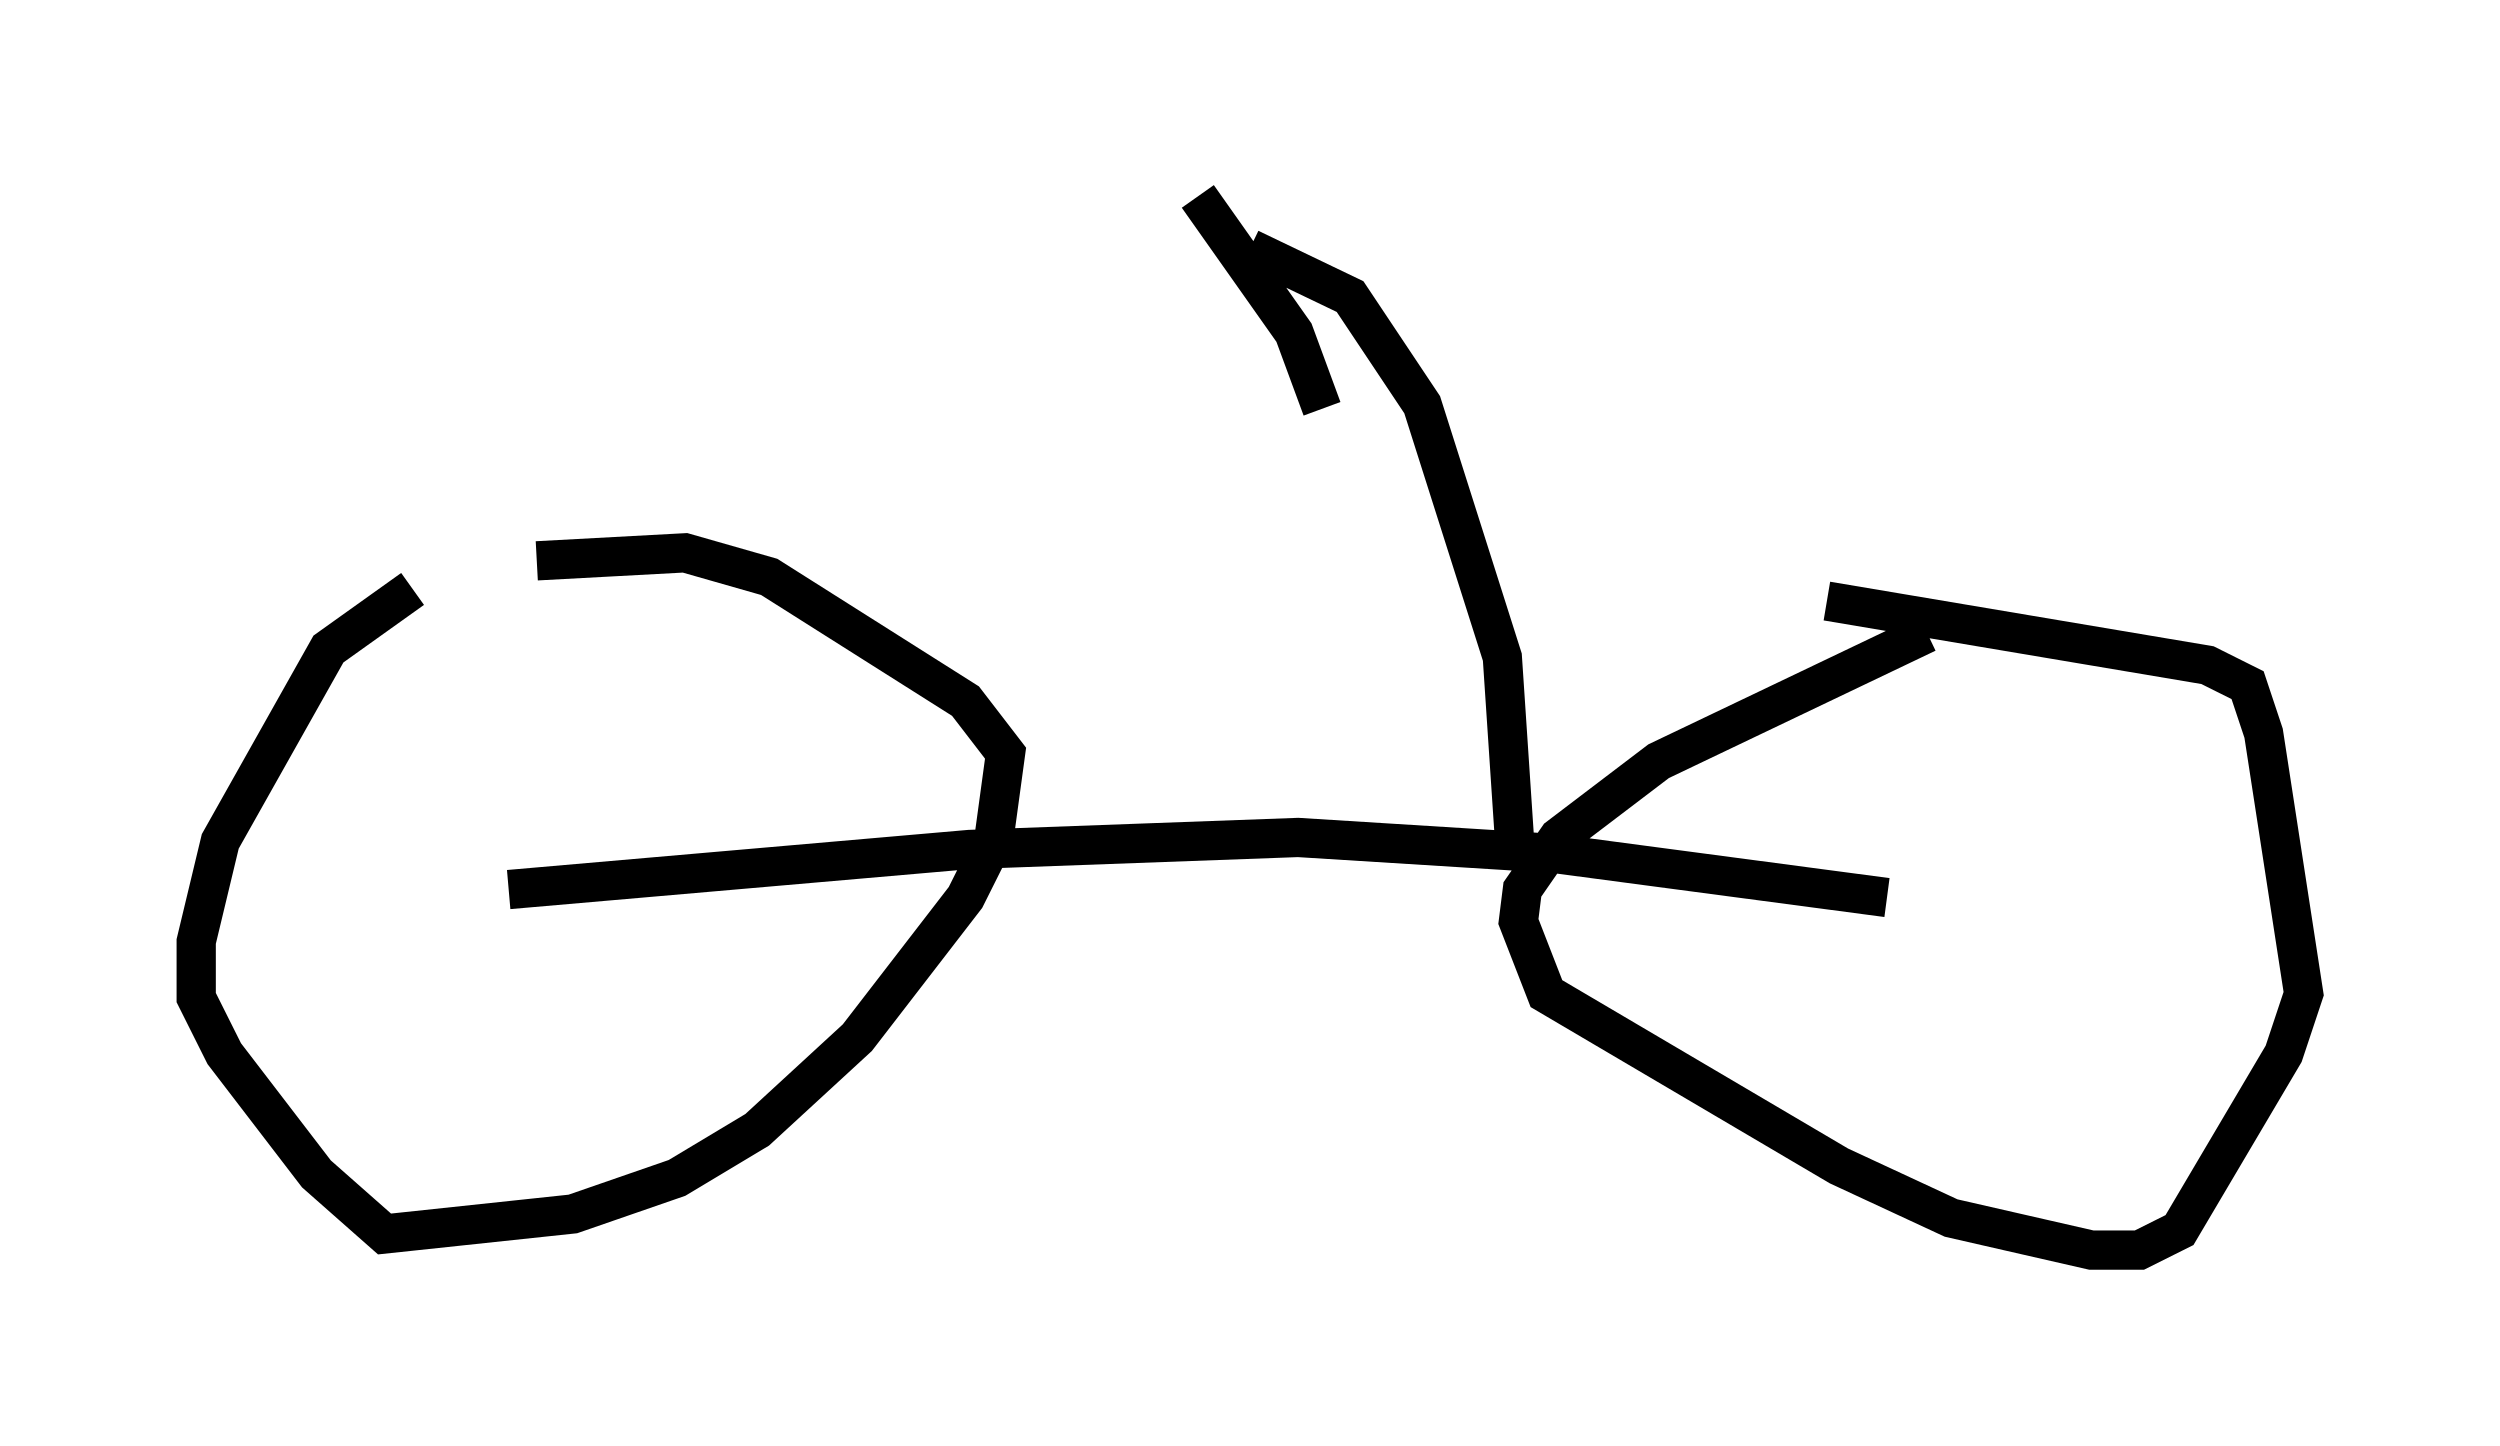 <?xml version="1.0" encoding="utf-8" ?>
<svg baseProfile="full" height="36.848" version="1.1" width="63.696" xmlns="http://www.w3.org/2000/svg" xmlns:ev="http://www.w3.org/2001/xml-events" xmlns:xlink="http://www.w3.org/1999/xlink"><defs /><rect fill="white" height="36.848" width="63.696" x="0" y="0" /><path d="M15.208, 13.065 m-4.696, 1.94 l-2.144, 1.531 -2.756, 4.9 l-0.613, 2.552 0.0, 1.429 l0.715, 1.429 2.348, 3.063 l1.735, 1.531 4.798, -0.51 l2.654, -0.919 2.042, -1.225 l2.552, -2.348 2.756, -3.573 l0.715, -1.429 0.306, -2.246 l-1.021, -1.327 -5.002, -3.165 l-2.144, -0.613 -3.777, 0.204 m35.423, 1.838 l-6.84, 3.267 -2.552, 1.94 l-0.919, 1.327 -0.102, 0.817 l0.715, 1.838 7.452, 4.39 l2.858, 1.327 3.573, 0.817 l1.225, 0.0 1.021, -0.51 l2.654, -4.492 0.51, -1.531 l-1.021, -6.635 -0.408, -1.225 l-1.021, -0.51 -9.698, -1.633 m-33.586, 7.35 l11.74, -1.021 8.371, -0.306 l6.533, 0.408 8.473, 1.123 m-9.494, -1.531 l-0.306, -4.594 -2.042, -6.431 l-1.838, -2.756 -2.552, -1.225 m-1.327, -1.327 l2.45, 3.471 0.715, 1.94 " fill="none" stroke="black" stroke-width="1" /></svg>
